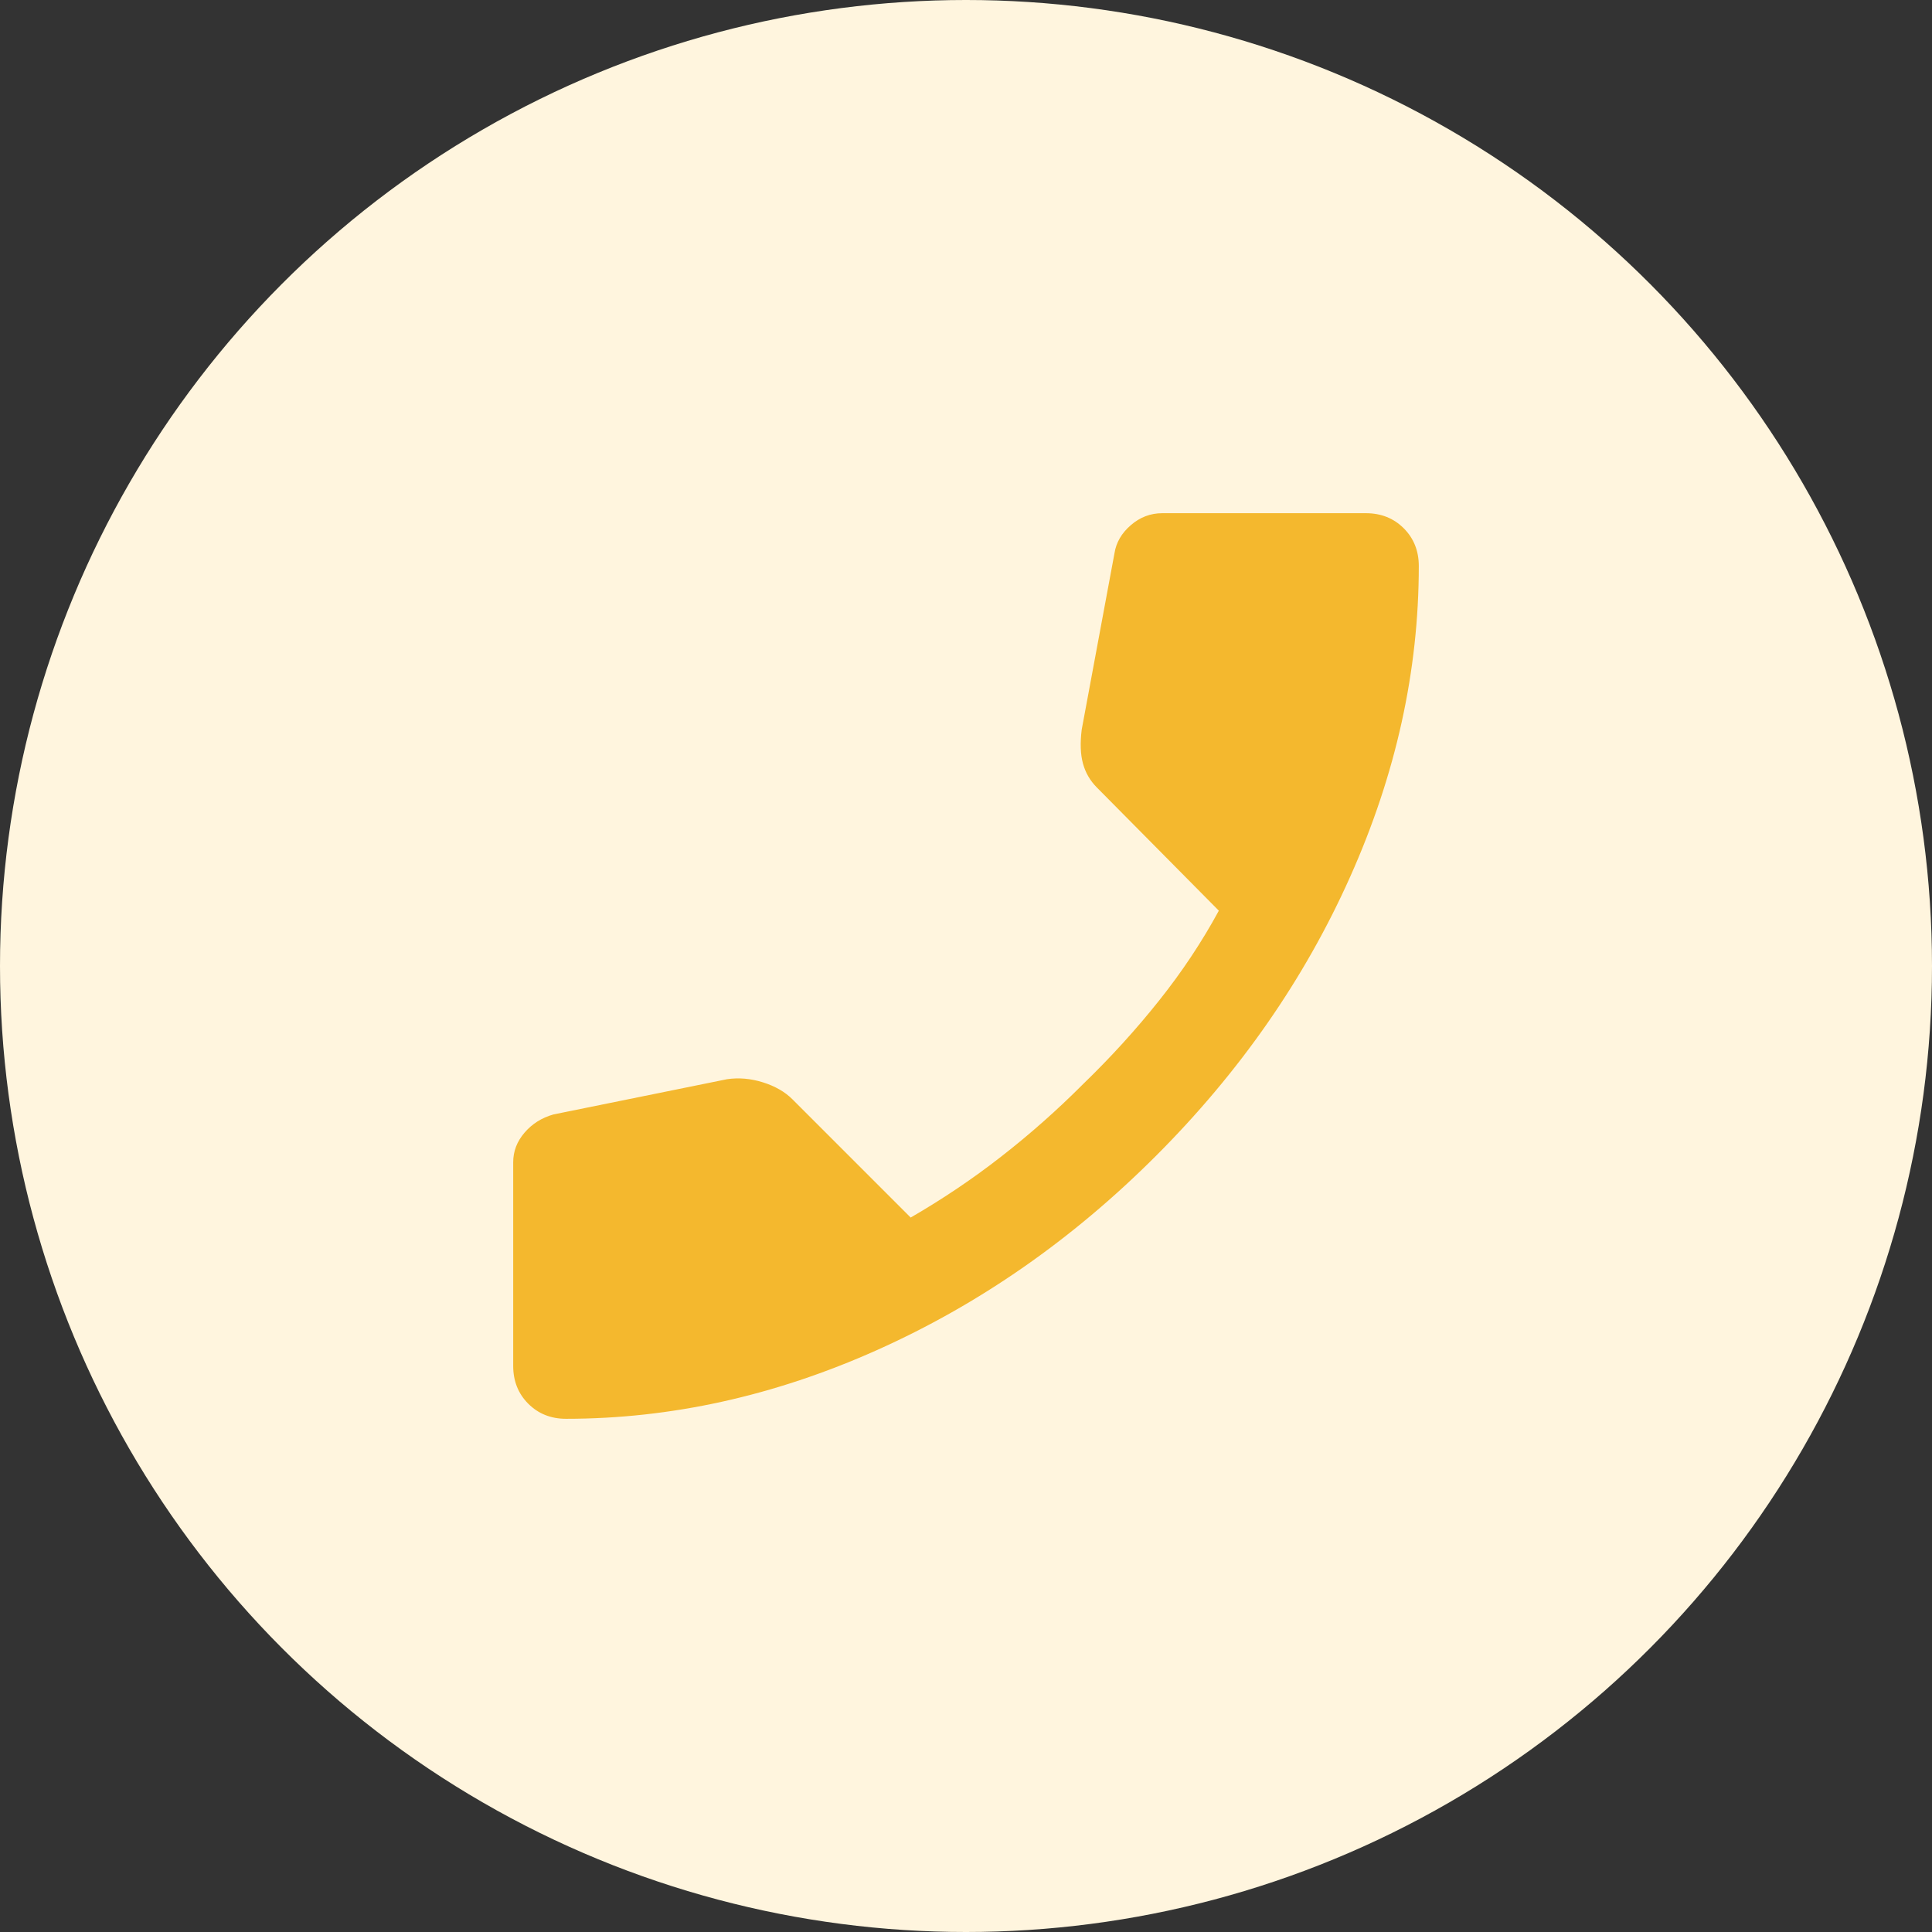 <svg width="30" height="30" viewBox="0 0 30 30" fill="none" xmlns="http://www.w3.org/2000/svg">
<rect x="0" y="0" width="30" height="30" fill="#333333" stroke="none"/>
<circle cx="15" cy="15" r="15" transform="matrix(-1 0 0 1 30 0)" fill="#FFF5DE"/>
<path d="M8.789 22.031C10.417 22.031 12.025 21.676 13.613 20.966C15.202 20.256 16.647 19.251 17.949 17.949C19.251 16.647 20.257 15.202 20.966 13.613C21.676 12.025 22.031 10.417 22.031 8.789C22.031 8.555 21.953 8.359 21.797 8.203C21.641 8.047 21.445 7.969 21.211 7.969H18.047C17.865 7.969 17.702 8.031 17.559 8.155C17.415 8.279 17.331 8.425 17.305 8.594L16.797 11.328C16.771 11.537 16.777 11.712 16.816 11.855C16.855 11.999 16.927 12.122 17.031 12.227L18.926 14.141C18.665 14.622 18.356 15.088 17.998 15.537C17.641 15.986 17.247 16.419 16.816 16.836C16.413 17.24 15.99 17.614 15.547 17.959C15.104 18.305 14.635 18.62 14.141 18.906L12.305 17.07C12.188 16.953 12.034 16.865 11.845 16.806C11.656 16.747 11.471 16.731 11.289 16.758L8.594 17.305C8.411 17.357 8.262 17.451 8.145 17.588C8.027 17.725 7.969 17.878 7.969 18.047V21.211C7.969 21.445 8.047 21.641 8.203 21.797C8.359 21.953 8.555 22.031 8.789 22.031Z" fill="#F4B82E"/>
</svg>
